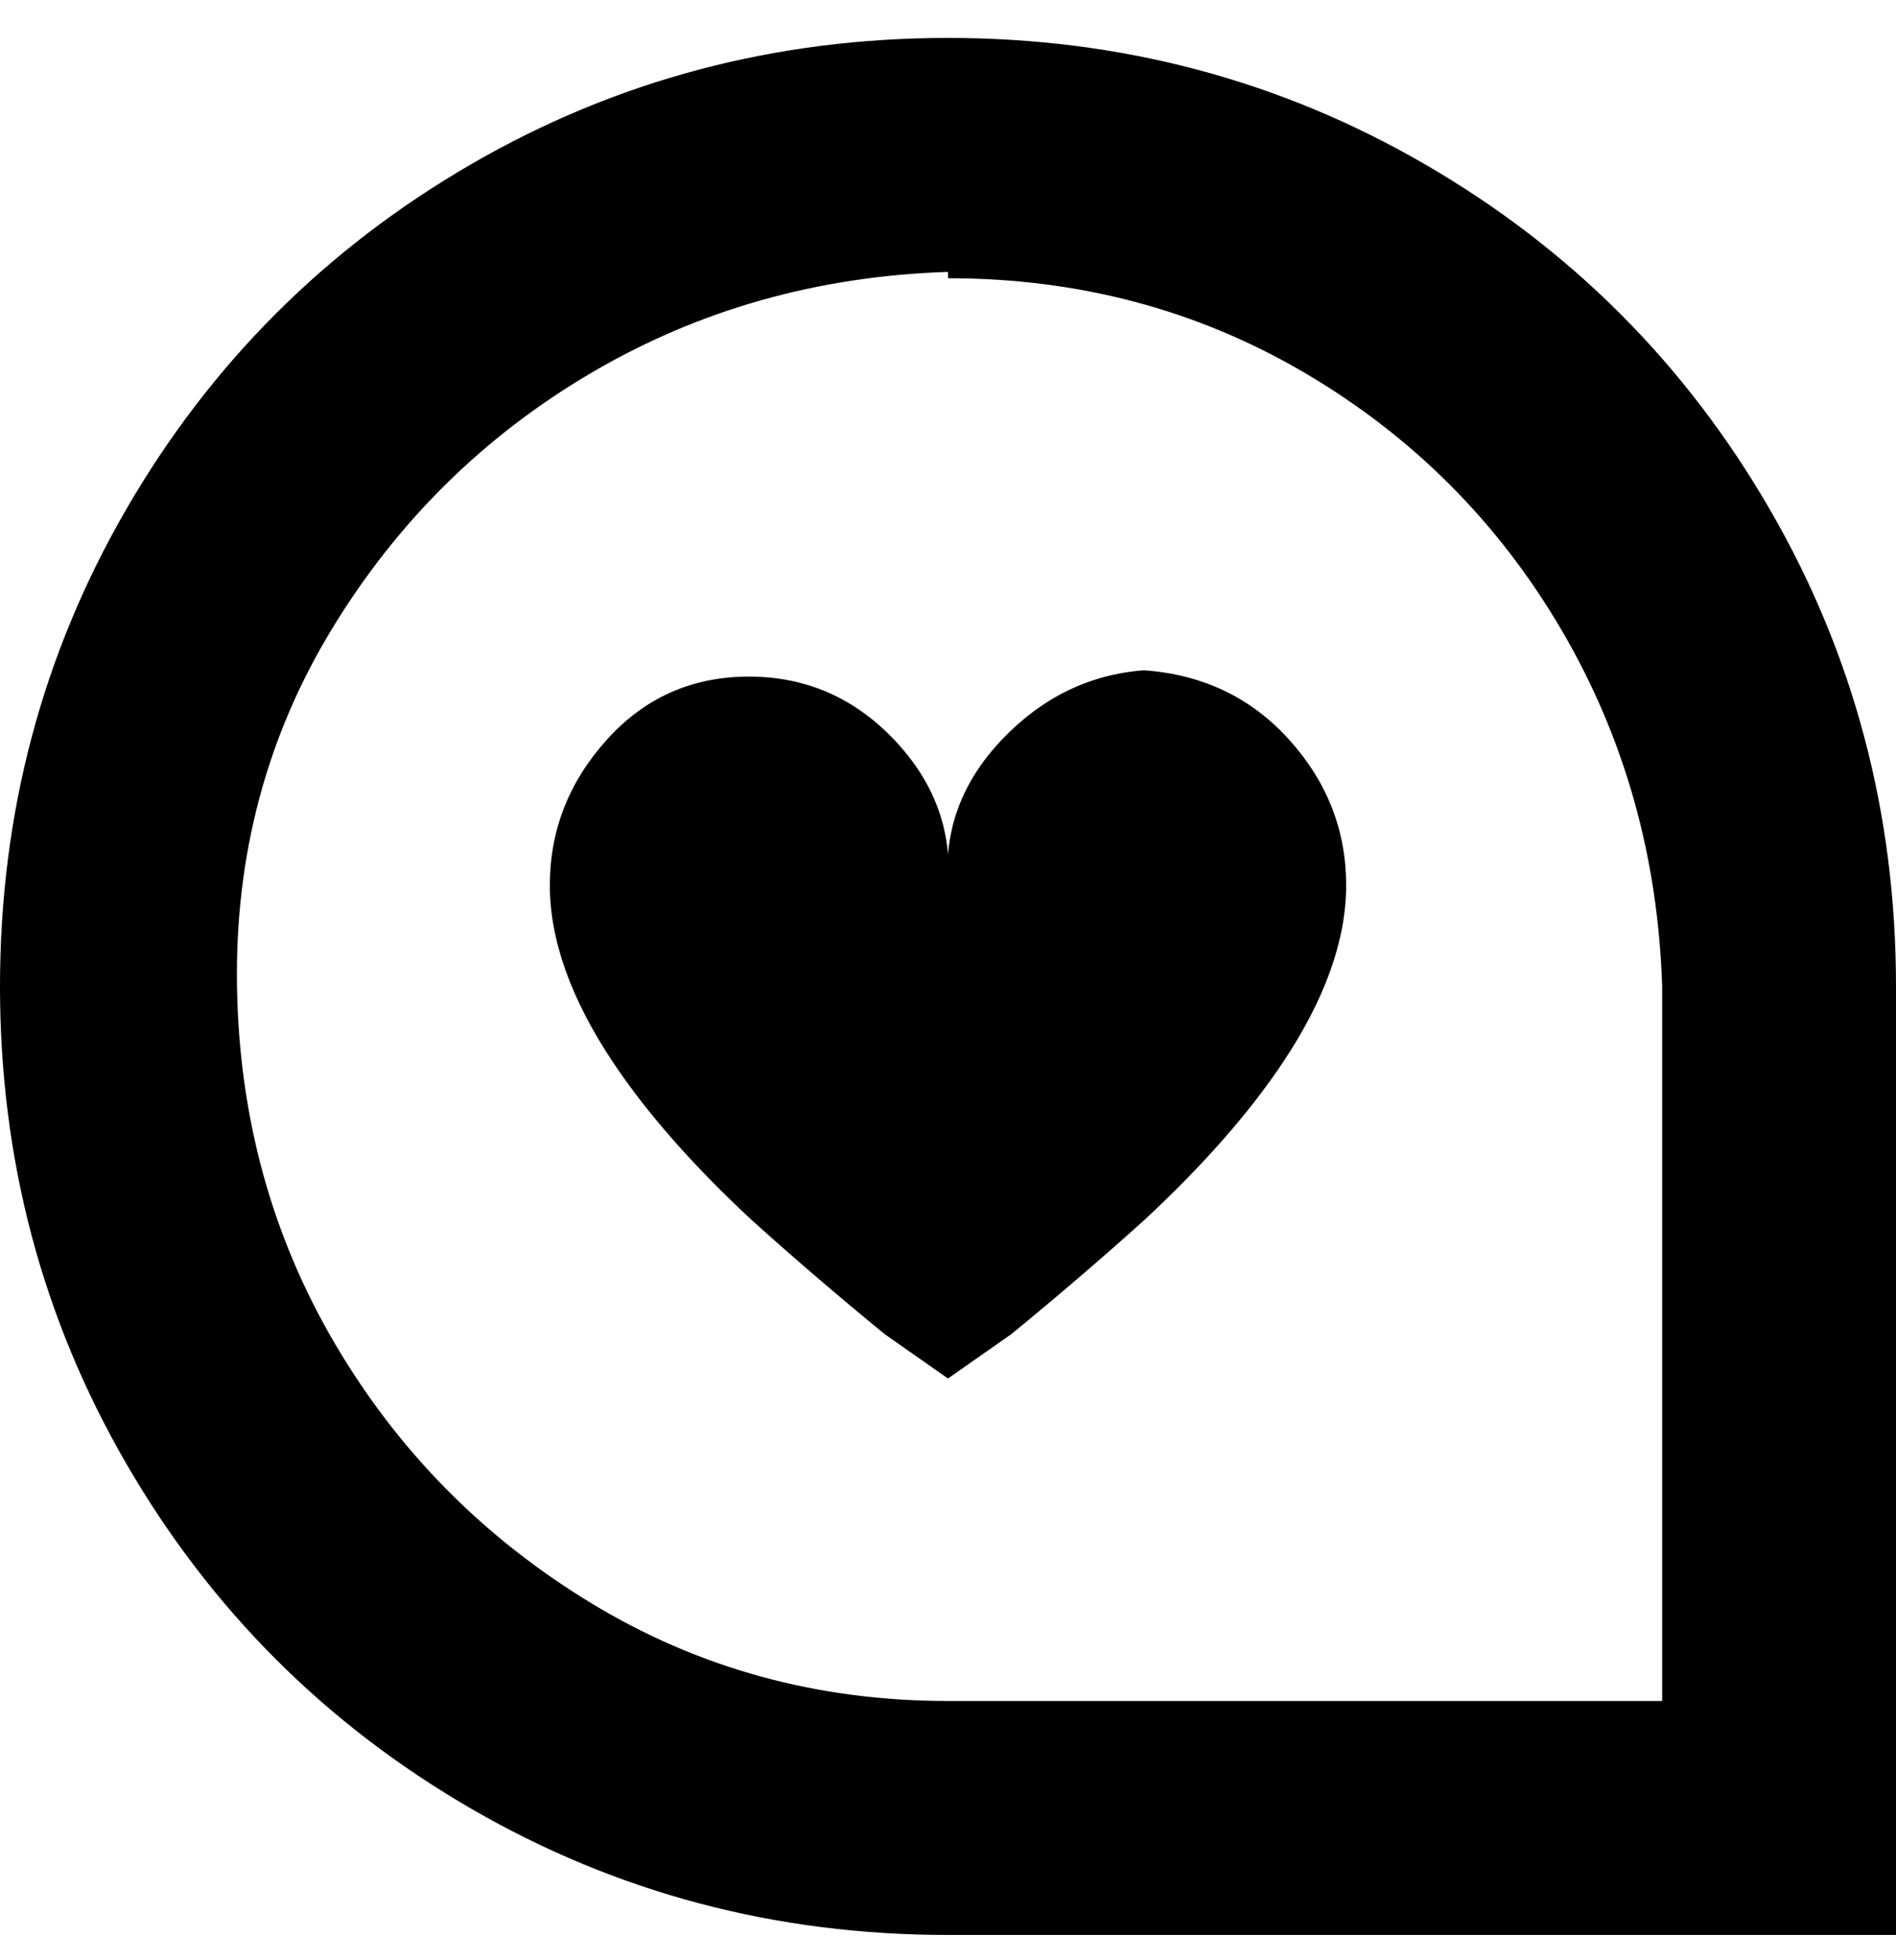 <svg viewBox="0 0 300 310" xmlns="http://www.w3.org/2000/svg"><path d="M300 306H150q-41 0-75.5-20T20 231.5Q0 197 0 156t20-75.5Q40 46 74.5 26T150 6q41 0 75.5 20T280 80.5q20 34.5 20 75.5v150zM150 43q-31 1-56.5 16t-41 40.5Q37 125 37.5 156T53 212.5q15 25.5 40.5 41T150 269h113V156q-1-31-16-56.5T206.5 59Q181 44 150 44v-1zm31 63q-13 1-22.5 11t-8.5 23q1-13-8.5-23t-23-10Q105 107 96 117t-9 23q0 13 10 28 8 12 22 25 10 9 21 18l10 7 10-7q11-9 21-18 14-13 22-25 10-15 10-28t-9-23q-9-10-23-11z"/></svg>